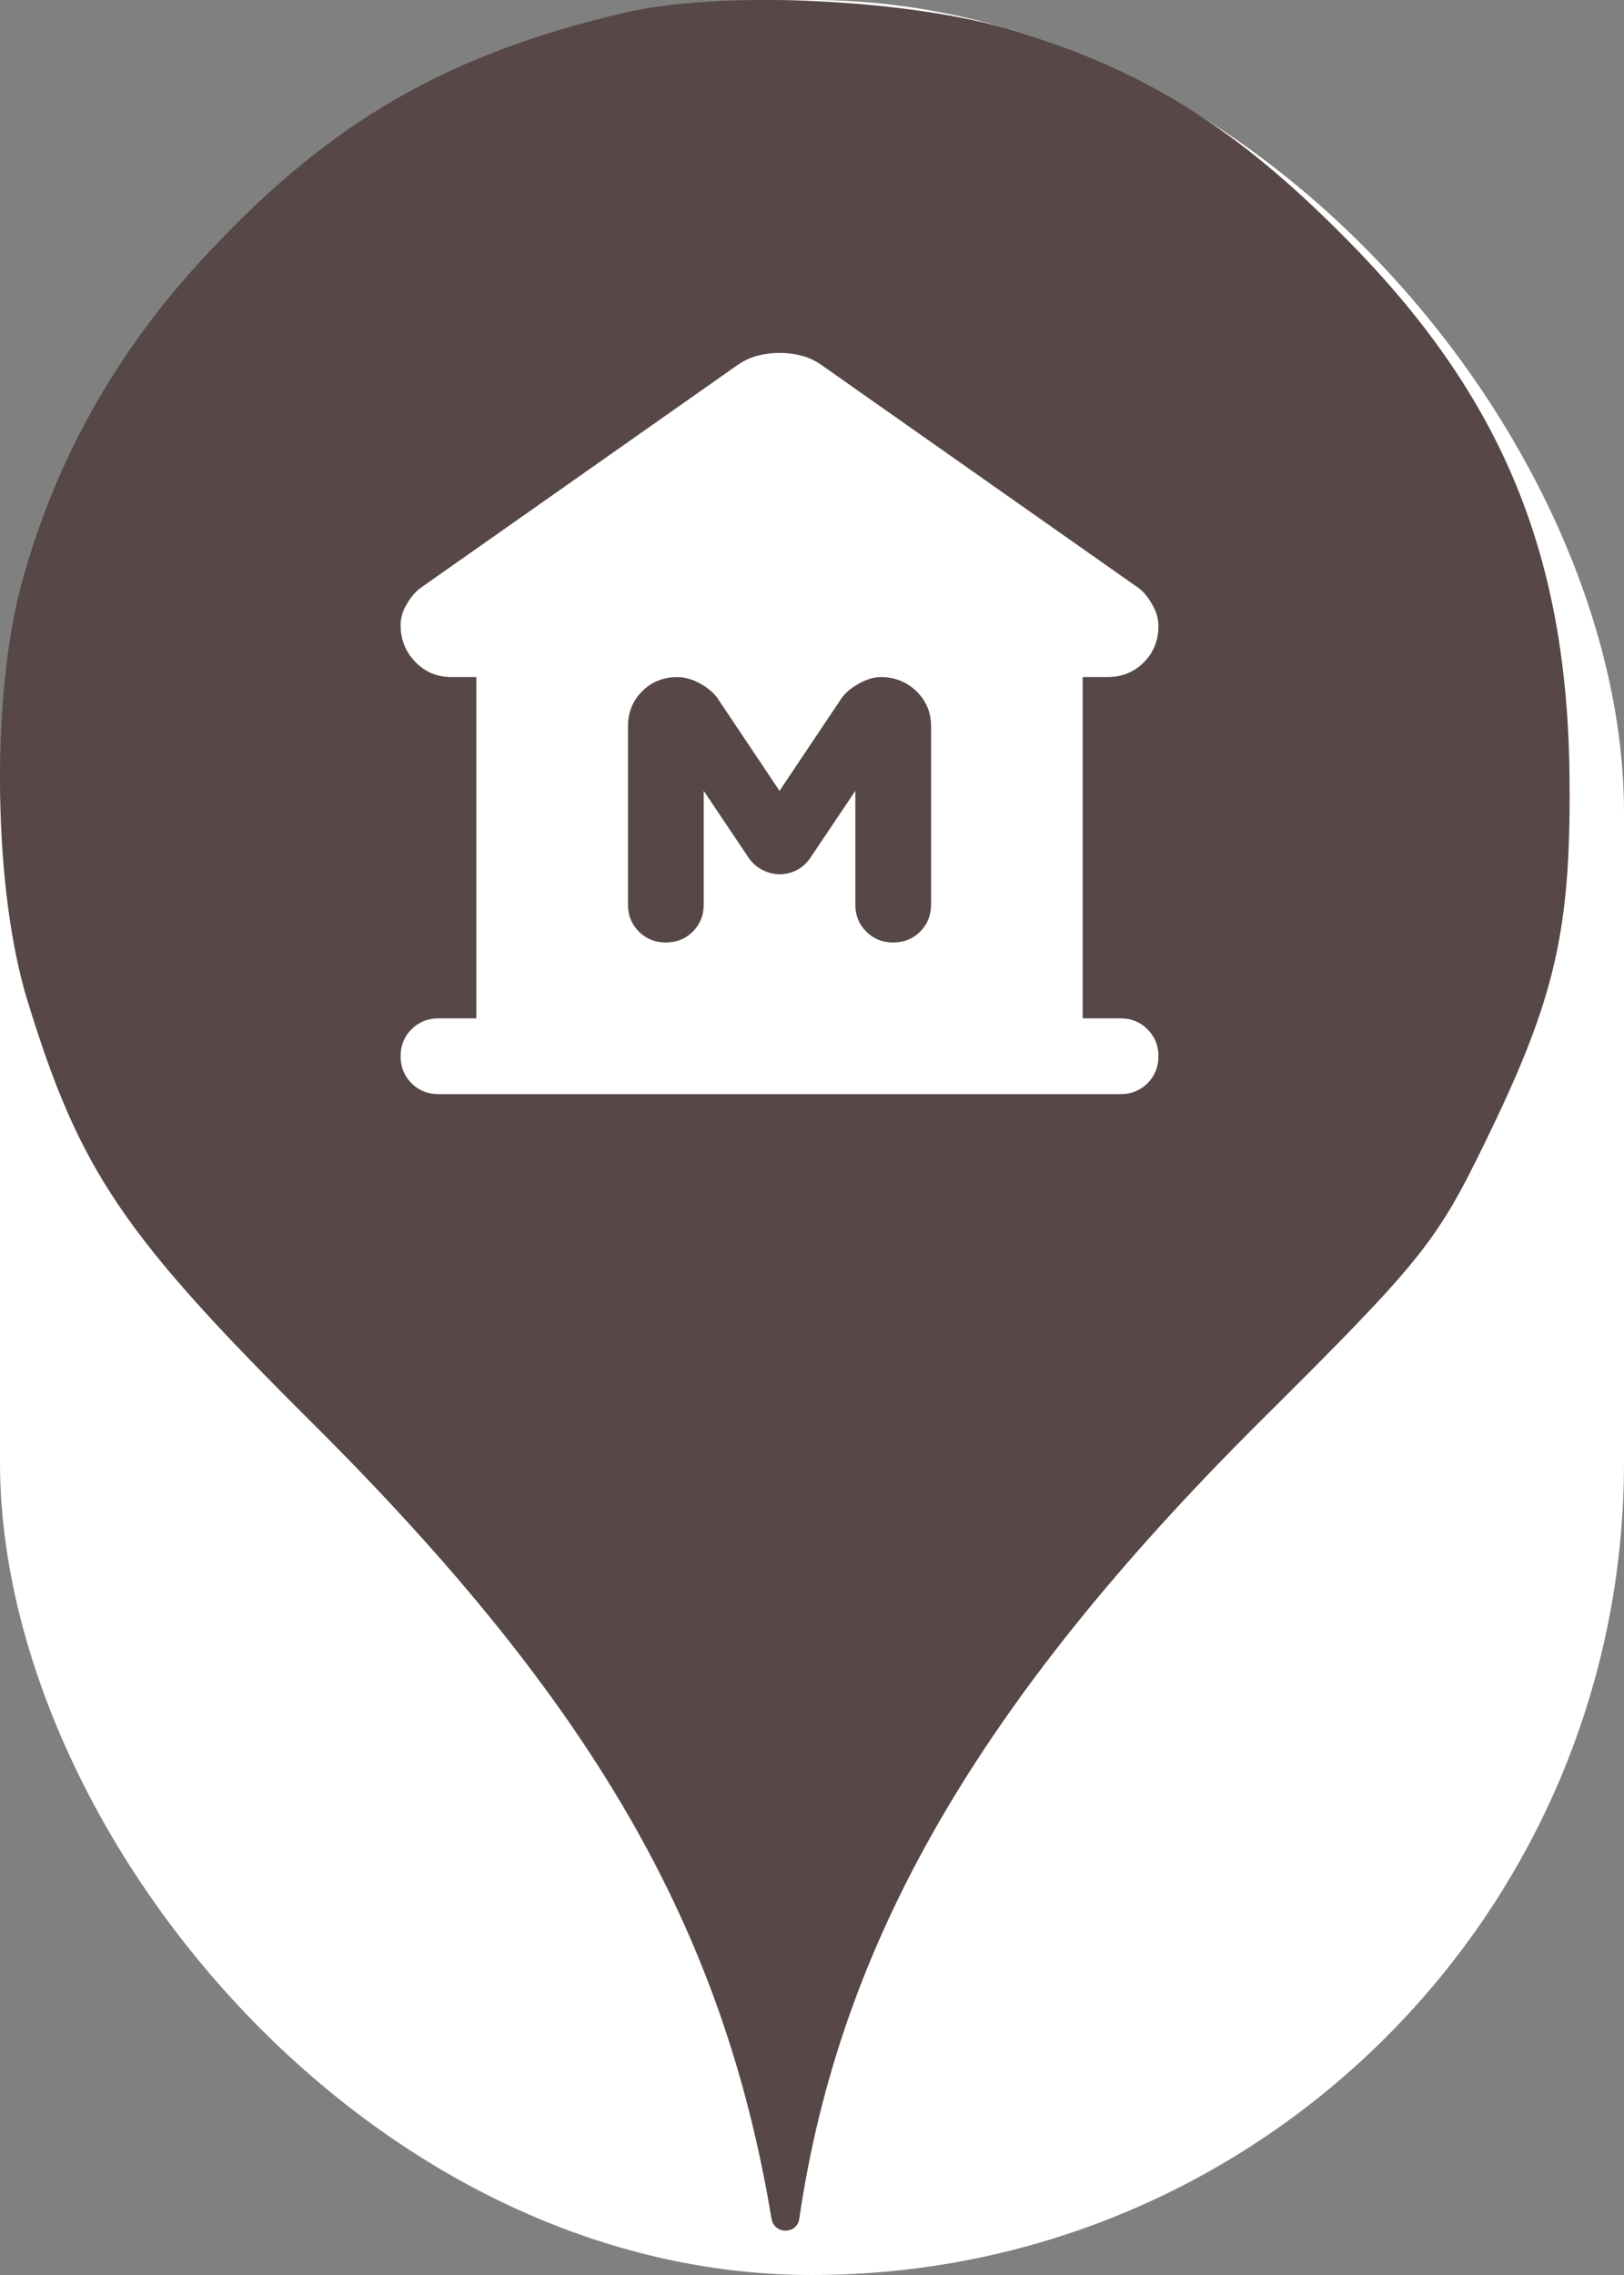 <svg xmlns="http://www.w3.org/2000/svg" viewBox="0 0 25 35" height="35" width="25"><rect x="0" y="0" width="25" height="35" fill="#808080" stroke="none"/><title>museum.svg</title><rect fill="none" x="0" y="0" width="25" height="35"></rect><rect x="0" y="0" width="25" height="35" rx="12.5" ry="12.5" fill="#ffffff"></rect><path fill="#574747" transform="translate(0 0)" d="M3.184 3.913C5.086 1.869 6.882 0.838 9.602 0.198C11.113 -0.158 14.046 -0.016 15.646 0.482C17.655 1.104 19.042 1.975 20.713 3.664C23.131 6.1 24.144 8.553 24.162 12.037C24.18 14.331 23.931 15.38 22.882 17.531C22.117 19.113 21.886 19.398 19.38 21.886C15.06 26.189 12.926 29.886 12.304 34.135C12.27 34.379 11.918 34.378 11.877 34.135C11.131 29.655 9.122 26.189 4.82 21.904C1.886 18.989 1.229 18.011 0.429 15.415C-0.105 13.709 -0.14 10.758 0.322 9.015C0.837 7.095 1.797 5.389 3.184 3.913ZM6.335 16.665C6.446 16.777 6.585 16.833 6.75 16.833H17.25C17.415 16.833 17.554 16.777 17.665 16.665C17.777 16.554 17.833 16.415 17.833 16.25C17.833 16.085 17.777 15.946 17.665 15.835C17.554 15.723 17.415 15.667 17.25 15.667H16.667V10.417H17.046C17.269 10.417 17.457 10.341 17.608 10.191C17.758 10.04 17.833 9.853 17.833 9.629C17.833 9.522 17.802 9.413 17.738 9.301C17.675 9.189 17.605 9.104 17.527 9.046L12.671 5.633C12.564 5.556 12.455 5.502 12.343 5.473C12.231 5.444 12.117 5.429 12 5.429C11.883 5.429 11.769 5.444 11.658 5.473C11.546 5.502 11.436 5.556 11.329 5.633L6.473 9.046C6.395 9.104 6.325 9.187 6.262 9.294C6.198 9.401 6.167 9.508 6.167 9.615C6.167 9.838 6.242 10.028 6.393 10.183C6.543 10.339 6.731 10.417 6.954 10.417H7.333V15.667H6.75C6.585 15.667 6.446 15.723 6.335 15.835C6.223 15.946 6.167 16.085 6.167 16.25C6.167 16.415 6.223 16.554 6.335 16.665ZM10.666 14.332C10.554 14.444 10.415 14.5 10.25 14.5C10.085 14.5 9.946 14.444 9.835 14.332C9.723 14.22 9.667 14.082 9.667 13.917V11.175C9.667 10.961 9.74 10.781 9.885 10.635C10.031 10.49 10.211 10.417 10.425 10.417C10.542 10.417 10.661 10.451 10.783 10.519C10.904 10.587 10.994 10.665 11.052 10.752L12 12.167L12.948 10.752C13.006 10.665 13.096 10.587 13.218 10.519C13.339 10.451 13.454 10.417 13.56 10.417C13.774 10.417 13.957 10.49 14.108 10.635C14.258 10.781 14.333 10.961 14.333 11.175V13.917C14.333 14.082 14.277 14.22 14.166 14.332C14.054 14.444 13.915 14.5 13.75 14.5C13.585 14.5 13.446 14.444 13.335 14.332C13.223 14.22 13.167 14.082 13.167 13.917V12.167L12.481 13.188C12.423 13.275 12.352 13.341 12.27 13.384C12.187 13.428 12.097 13.45 12 13.45C11.912 13.45 11.825 13.428 11.738 13.384C11.65 13.341 11.577 13.275 11.519 13.188L10.833 12.167V13.917C10.833 14.082 10.777 14.22 10.666 14.332Z"></path></svg>
